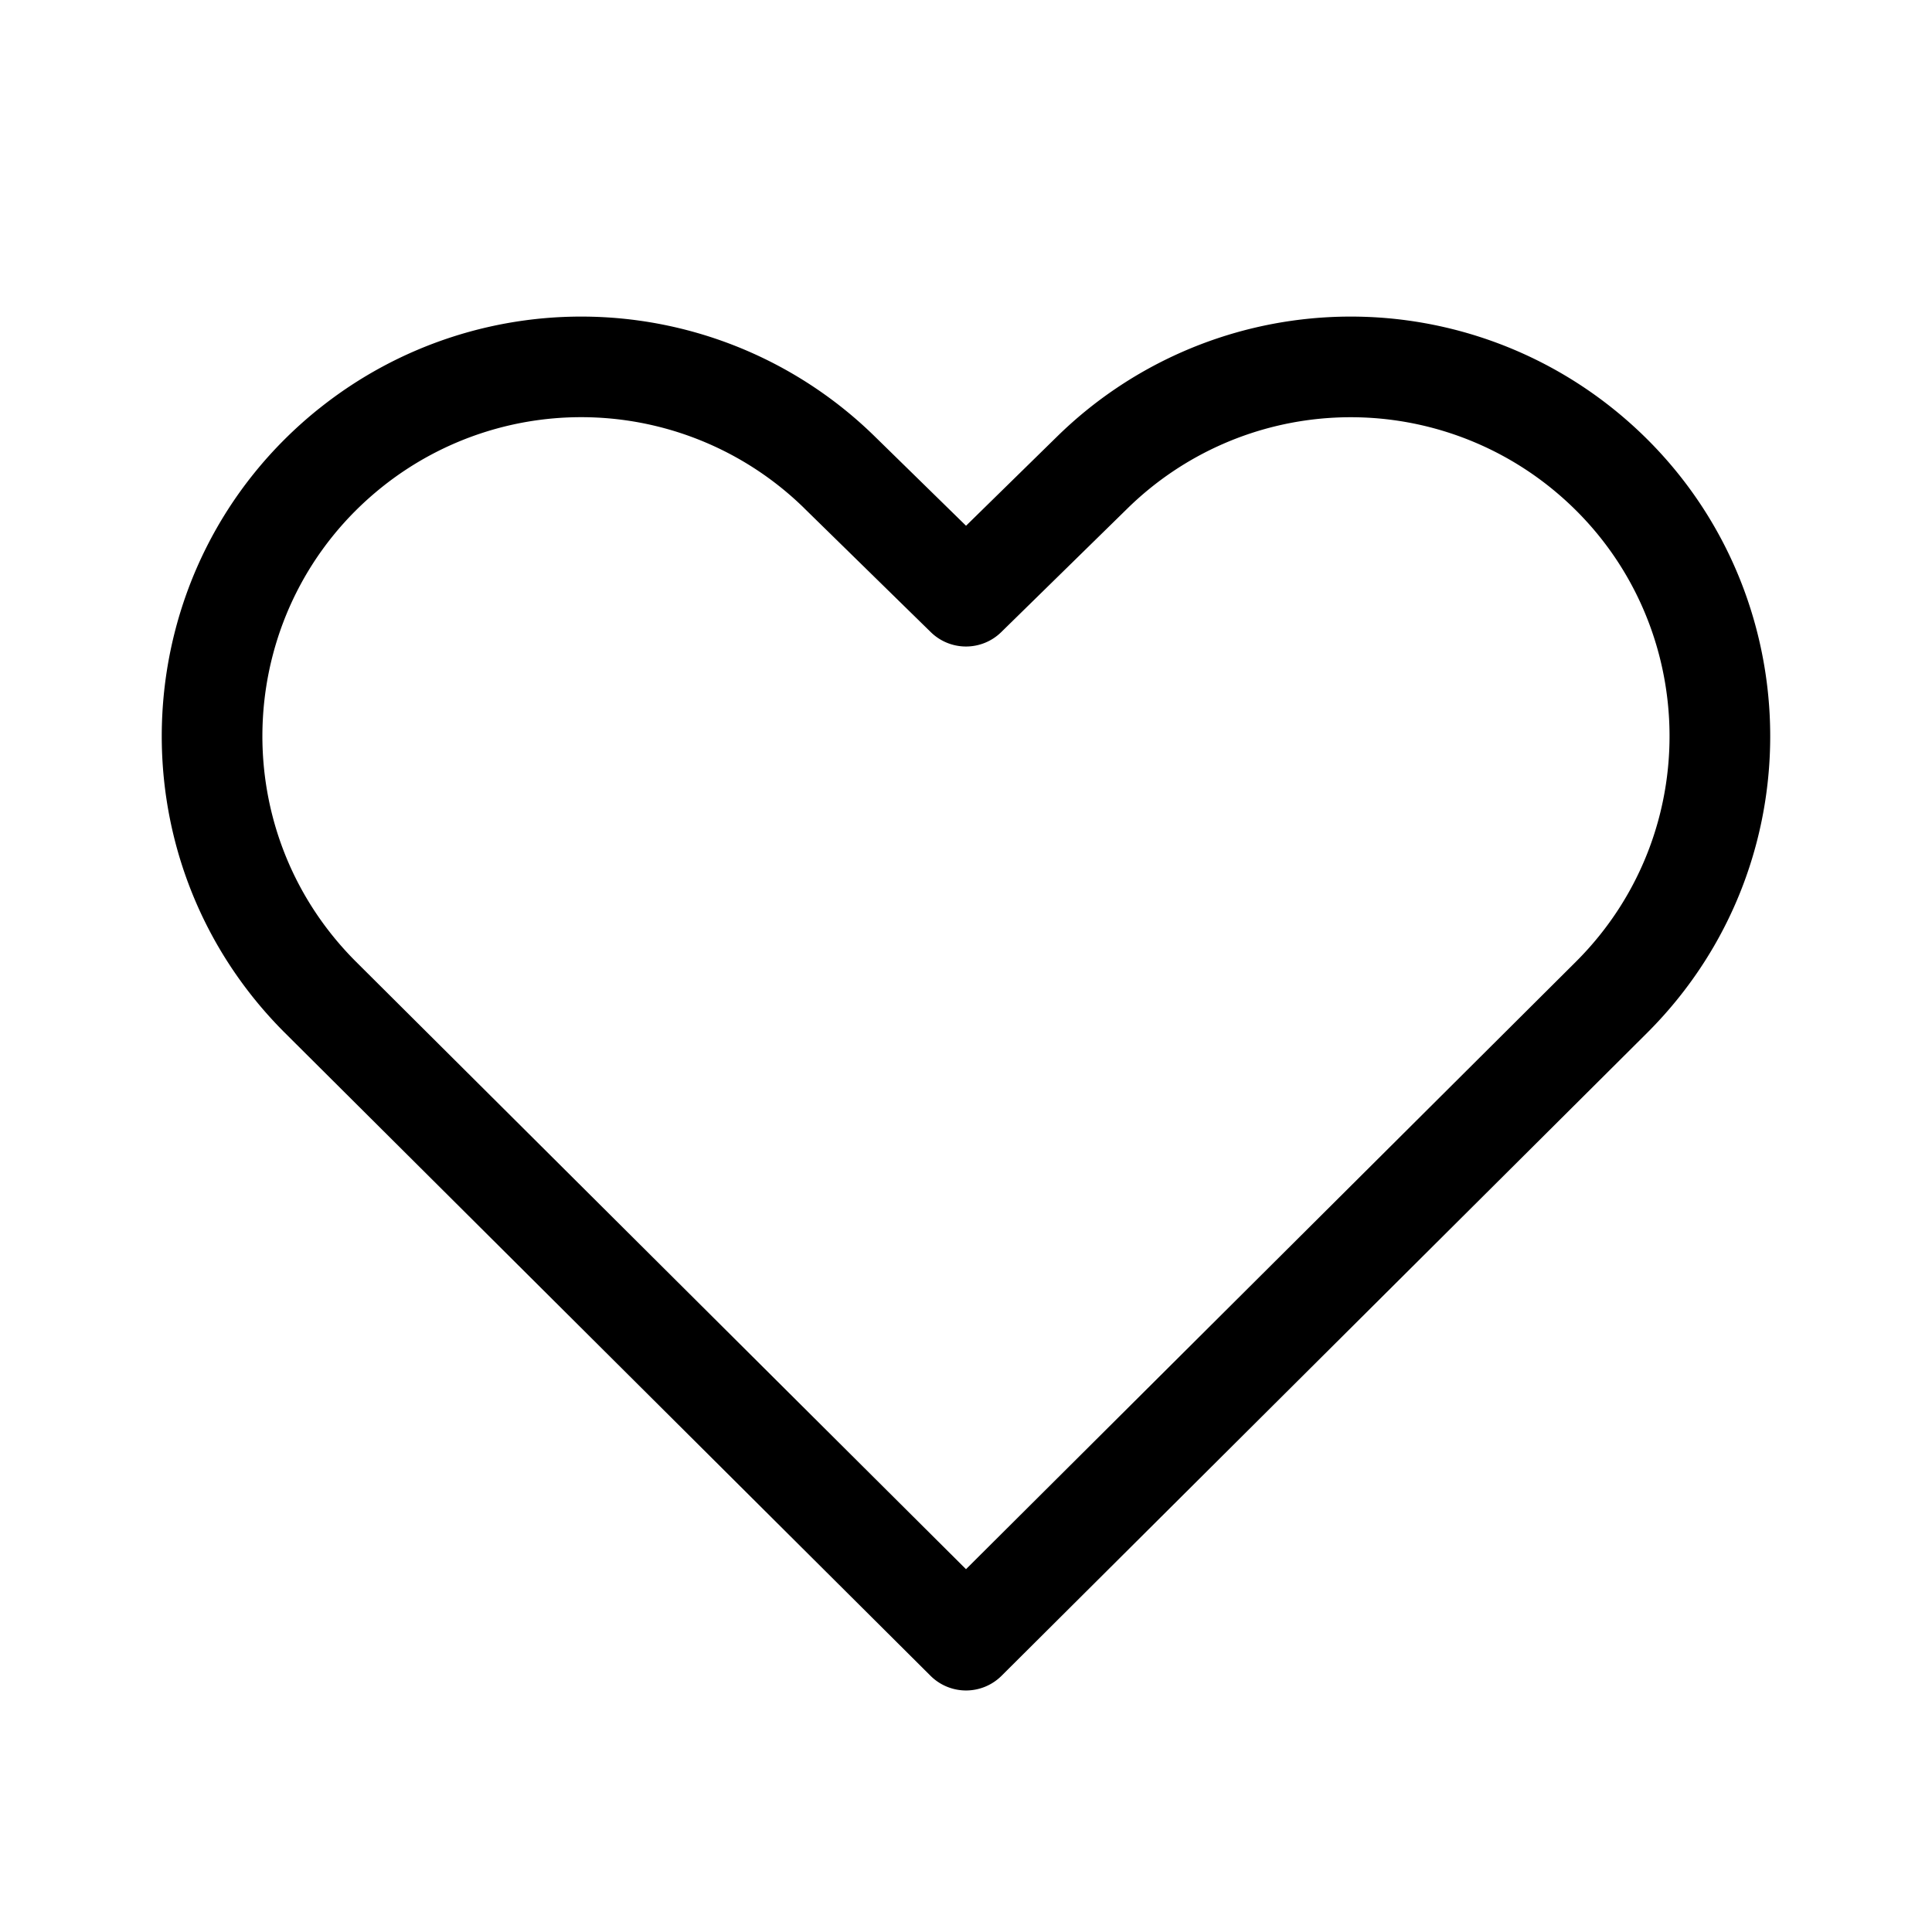<svg xmlns="http://www.w3.org/2000/svg" xmlns:xlink="http://www.w3.org/1999/xlink" viewBox="0 0 48 48">
  <g fill="none"><path d="M7.923 10.155a10.42 10.42 0 0 1 13.806.684l2.272 2.223l2.266-2.22a10.42 10.42 0 0 1 13.809-.687c4.85 3.887 5.242 11.13.837 15.516l-16.03 15.964a1.25 1.25 0 0 1-1.764 0L7.087 25.67c-4.405-4.386-4.015-11.628.836-15.516zm12.057 2.47a7.92 7.92 0 0 0-10.494-.52C5.8 15.06 5.503 20.565 8.851 23.9L24 38.986l15.148-15.087c3.348-3.334 3.05-8.839-.636-11.793a7.921 7.921 0 0 0-10.496.522l-3.141 3.077a1.25 1.25 0 0 1-1.75 0l-3.146-3.08z" fill="currentColor" /></g>
</svg>
